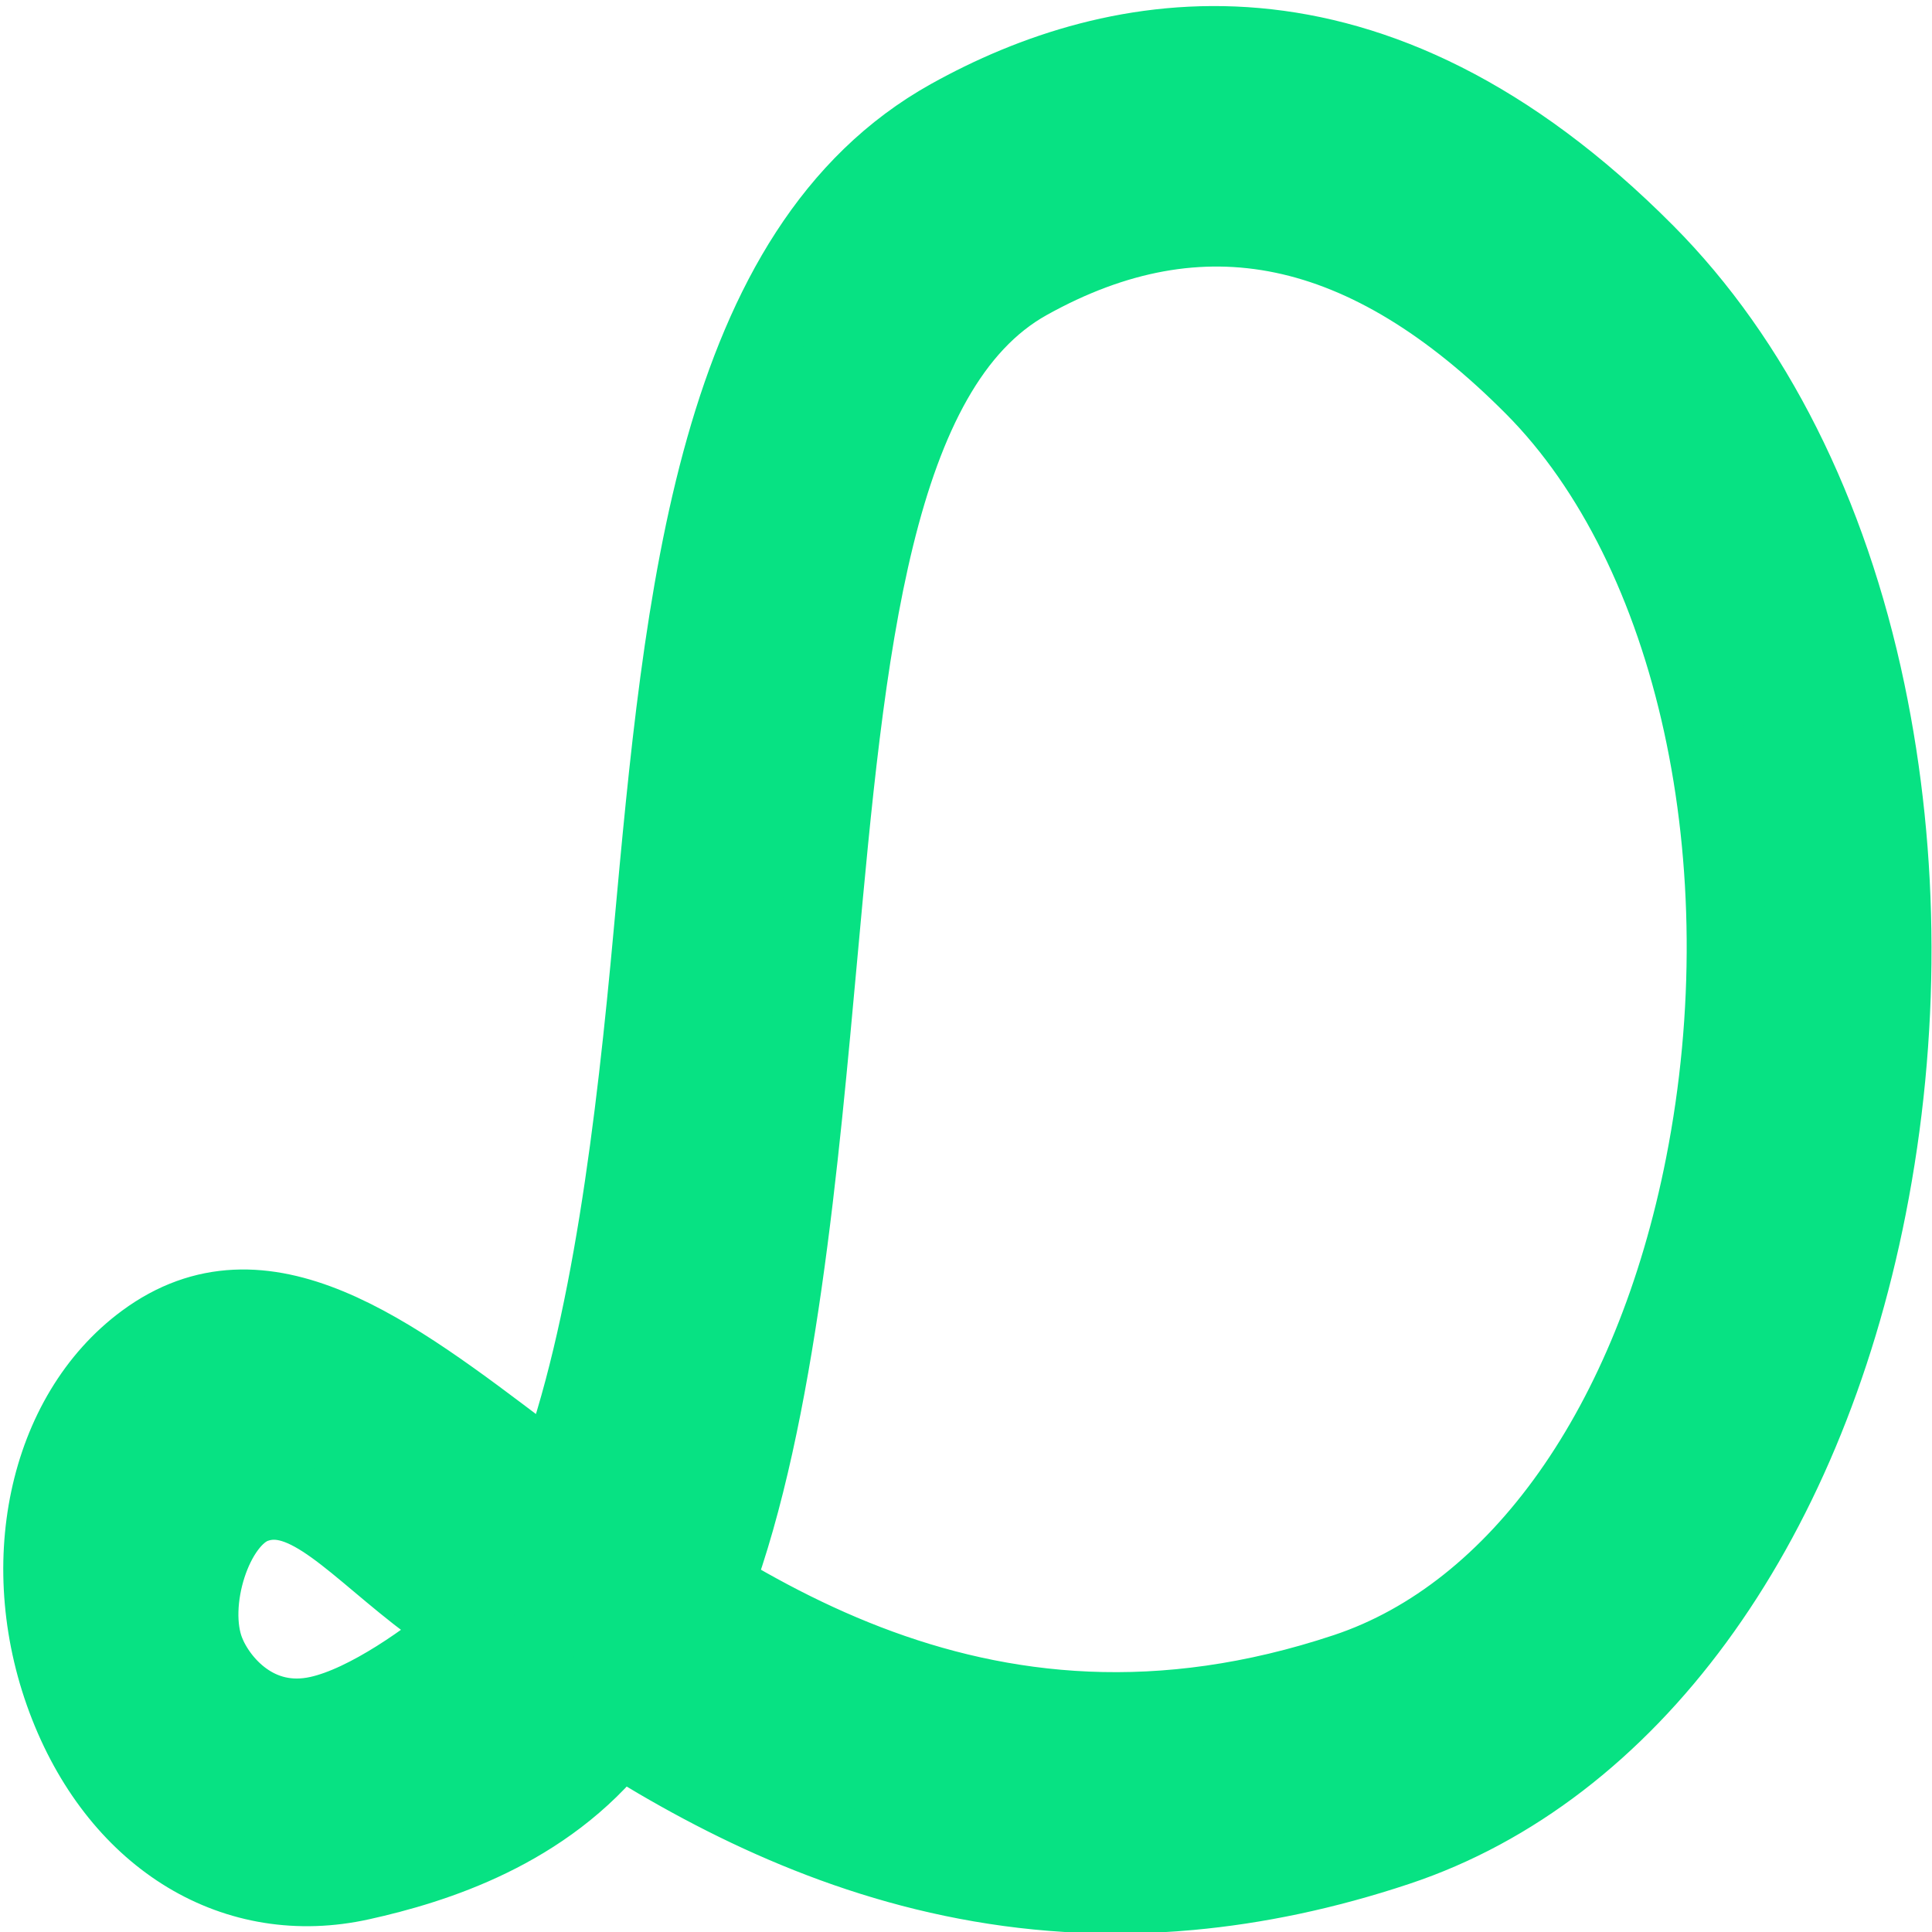 <?xml version="1.0" encoding="utf-8"?>
<!-- Generator: Adobe Illustrator 26.0.1, SVG Export Plug-In . SVG Version: 6.00 Build 0)  -->
<svg version="1.1" id="Calque_1" xmlns="http://www.w3.org/2000/svg" xmlns:xlink="http://www.w3.org/1999/xlink" x="0px" y="0px"
	 viewBox="0 0 400 400" style="enable-background:new 0 0 400 400;" xml:space="preserve">
<style type="text/css">
	.st0{fill:#07E283;stroke:#07E283;stroke-width:16.369;stroke-miterlimit:10;}
</style>
<path class="st0" d="M246.43,391.42c-70.45,6.5-121.11-32.7-157.03-59.41c-15.58-11.59-25.86-24.67-36.79-20.67
	c-8.61,3.15-14.1,20.6-10.11,30.71c2.53,6.43,10.67,16.01,23.55,13.13c10.17-2.26,23.08-11.62,30.41-17.81l31.5,22.09
	c-15.21,19.39-38.11,26.54-53.24,29.9c-25.75,5.74-49.47-8.53-60.44-36.33c-11.23-28.47-4.56-60.05,15.86-75.09
	c24.32-17.92,50.6,2.21,78.53,23.35c39.01,29.53,92.89,70.72,170.09,45c35.87-11.95,63.62-51.2,74.22-104.99
	c12.37-62.77-1.82-127.6-35.33-161.33c-34.58-34.8-68.9-41.97-104.93-21.89c-32.24,17.96-37.63,76.87-43.33,139.24
	c-3.88,42.38-8.57,95.97-21.79,131.32l-32.51-22.47c11.36-30.36,16.52-73.49,20.15-113.22c6.36-69.49,12.93-141.35,61.51-168.42
	c34.09-18.99,86.74-29.56,143.9,27.98c22.07,22.21,37.85,53.6,45.63,90.77c7.16,34.2,7.25,71.04,0.25,106.53
	c-13.22,67.04-49.58,116.55-97.28,132.44C274.25,387.25,259.98,390.17,246.43,391.42z"/>
</svg>

